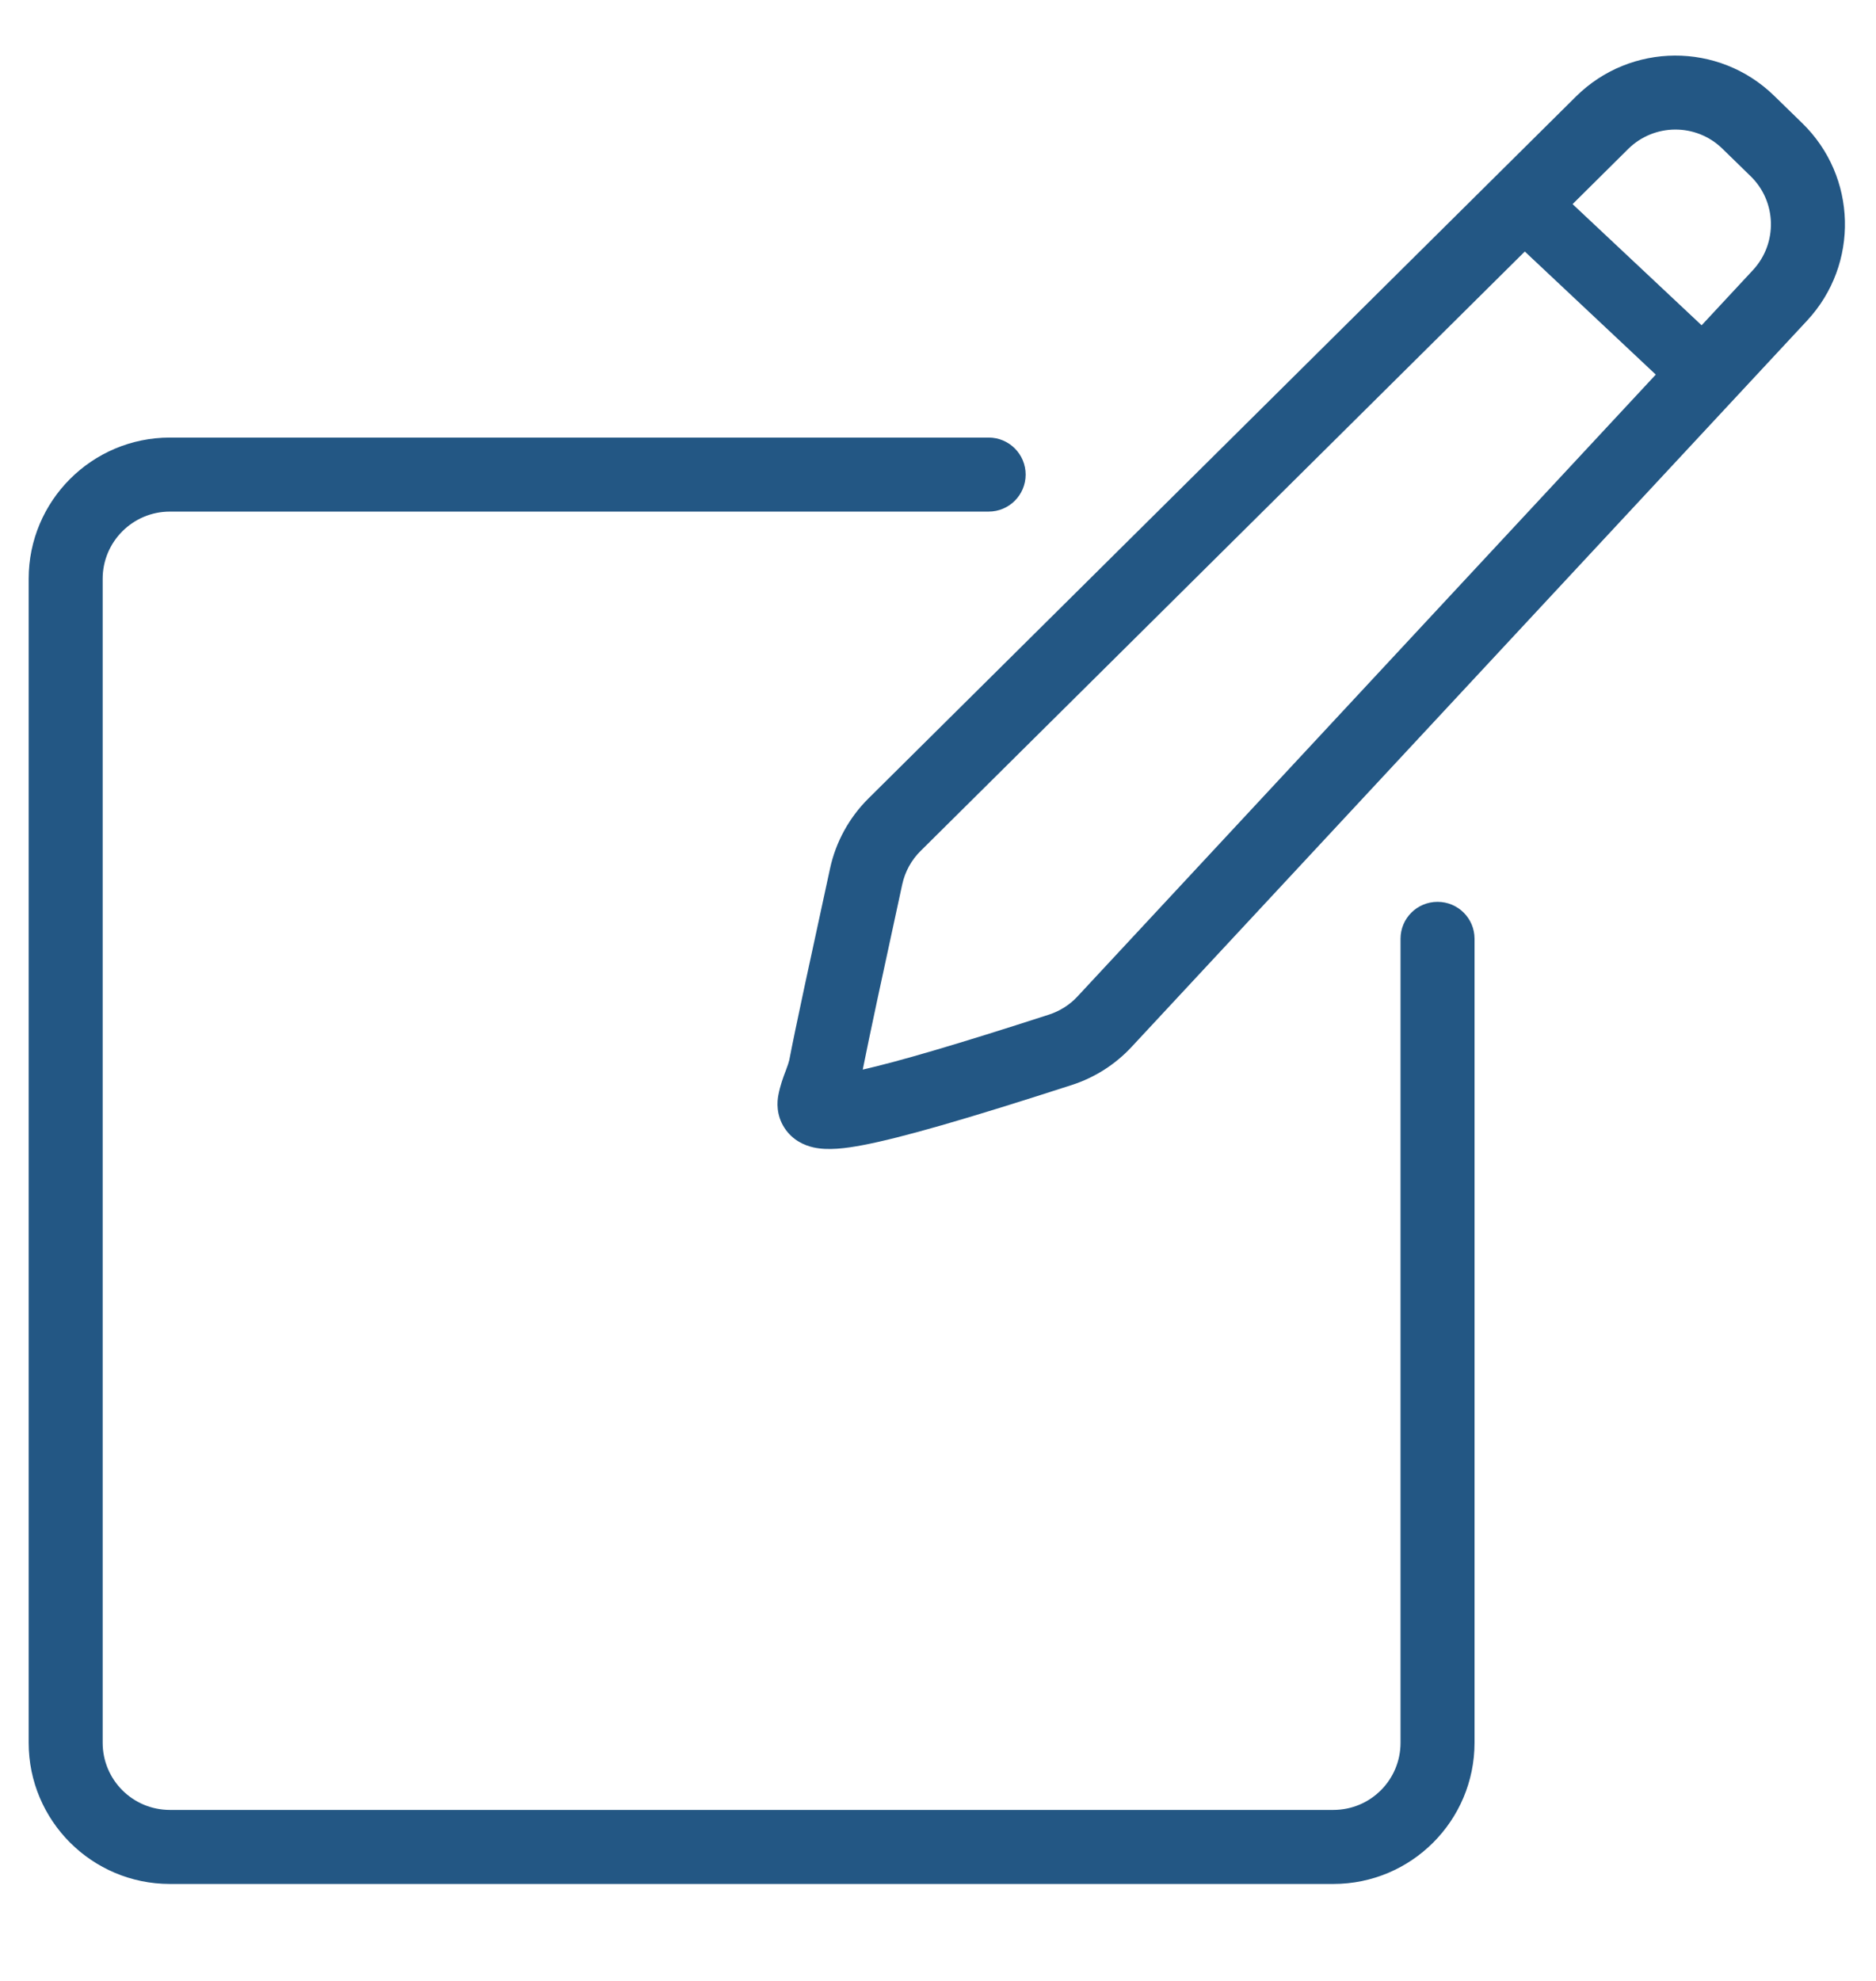 <svg width="18" height="19" viewBox="0 0 18 19" fill="none" xmlns="http://www.w3.org/2000/svg">
<path fill-rule="evenodd" clip-rule="evenodd" d="M0.275 5.552C0.275 4.804 0.882 4.197 1.63 4.197H9.486C9.682 4.197 9.841 4.356 9.841 4.552C9.841 4.748 9.682 4.907 9.486 4.907H1.63C1.274 4.907 0.985 5.196 0.985 5.552V16.715C0.985 17.072 1.274 17.36 1.63 17.36H12.793C13.15 17.36 13.438 17.072 13.438 16.715V9.004C13.438 8.808 13.597 8.65 13.793 8.65C13.989 8.65 14.148 8.808 14.148 9.004V16.715C14.148 17.463 13.542 18.07 12.793 18.07H1.63C0.882 18.07 0.275 17.463 0.275 16.715V5.552Z" fill="#235784"/>
<path fill-rule="evenodd" clip-rule="evenodd" d="M16.525 1.425C16.273 1.18 15.871 1.182 15.621 1.43L8.834 8.161C8.745 8.248 8.684 8.36 8.657 8.482C8.465 9.365 8.342 9.937 8.278 10.259C8.613 10.183 9.168 10.022 10.067 9.731C10.17 9.697 10.264 9.638 10.338 9.558L16.819 2.591C17.058 2.334 17.048 1.933 16.796 1.689L16.525 1.425ZM15.121 0.926C15.646 0.406 16.49 0.402 17.02 0.916L17.291 1.18C17.82 1.693 17.841 2.535 17.339 3.075L10.858 10.041C10.702 10.209 10.505 10.335 10.286 10.406C9.263 10.737 8.644 10.914 8.281 10.983C8.114 11.015 7.943 11.037 7.803 11.005C7.724 10.987 7.605 10.94 7.526 10.817C7.447 10.694 7.455 10.569 7.469 10.5C7.486 10.412 7.515 10.333 7.534 10.283L7.537 10.276C7.559 10.217 7.568 10.19 7.573 10.168C7.635 9.845 7.764 9.252 7.964 8.331C8.019 8.076 8.148 7.841 8.334 7.657L15.121 0.926Z" fill="#235784"/>
<path fill-rule="evenodd" clip-rule="evenodd" d="M16.084 3.778L14.504 2.294L14.945 1.823L16.526 3.307L16.084 3.778Z" fill="#235784"/>
</svg>
